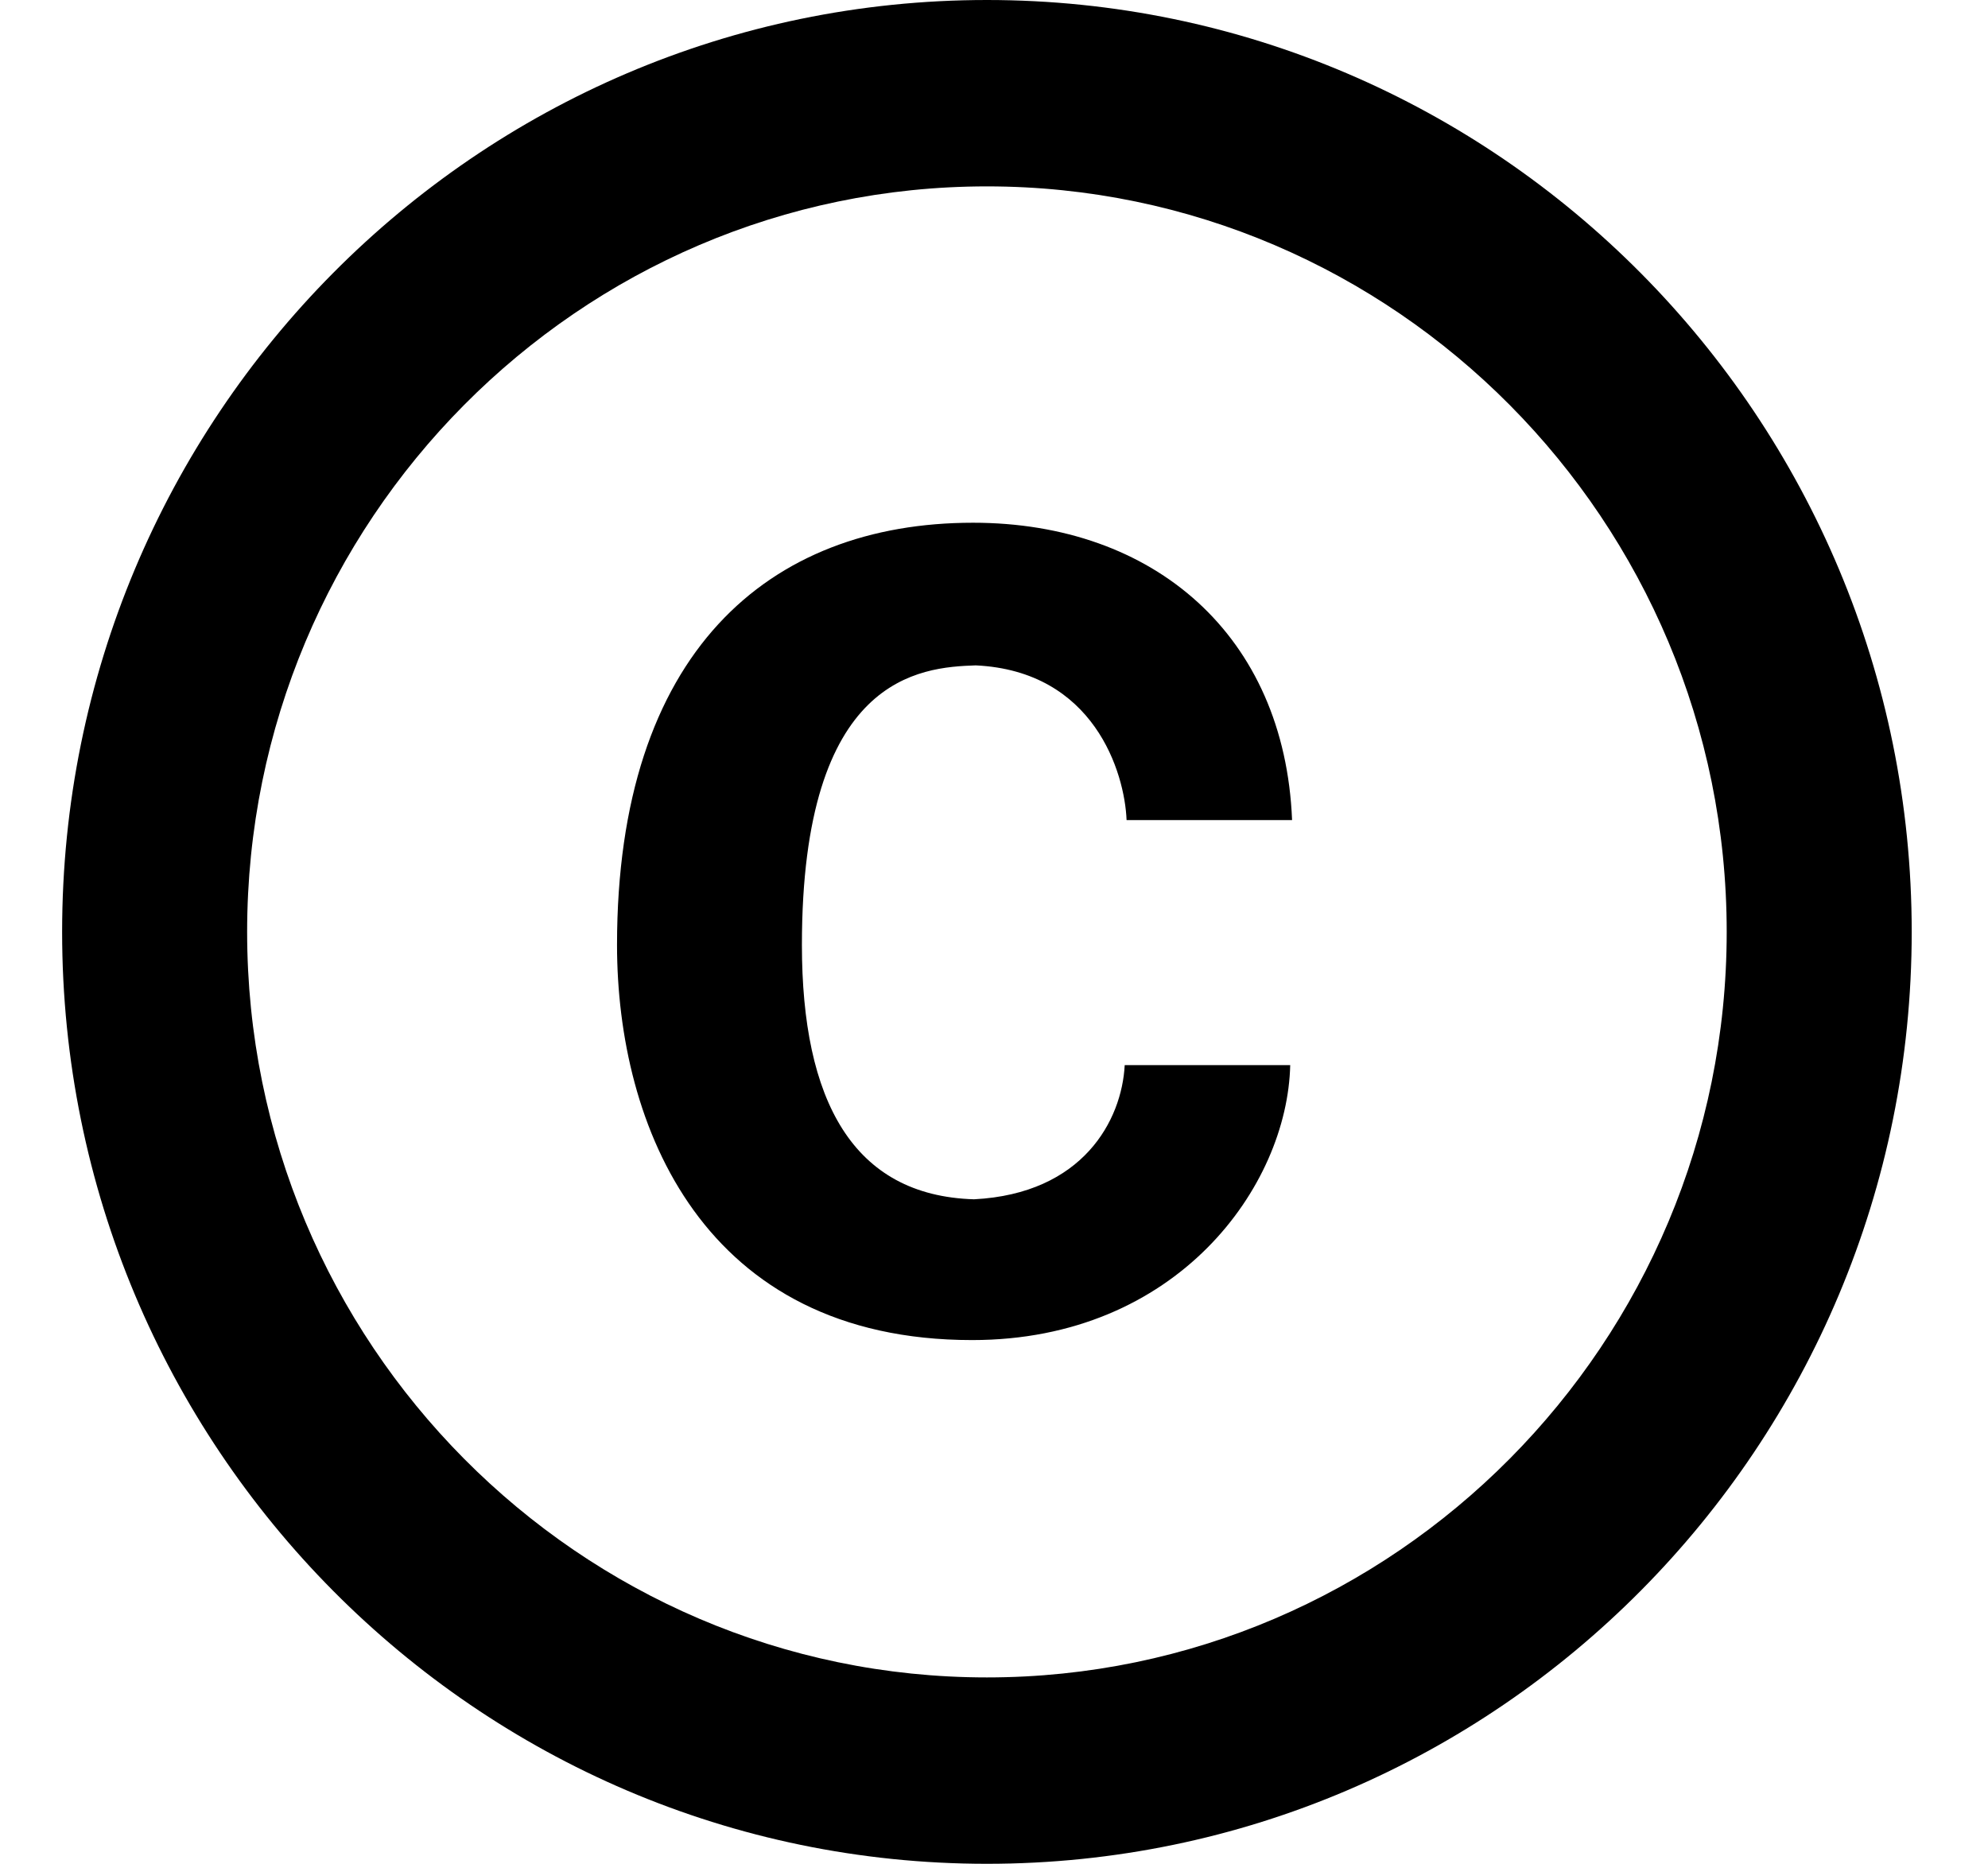 <svg width="16" height="15" viewBox="0 0 16 15" fill="none" xmlns="http://www.w3.org/2000/svg">
<path d="M7.853 5.355C8.806 5.4 9.052 6.218 9.067 6.6H10.399C10.339 5.115 9.29 4.207 7.831 4.207C6.186 4.207 4.966 5.25 4.966 7.605C4.966 9.06 5.658 10.785 7.824 10.785C9.476 10.785 10.362 9.547 10.384 8.572H9.052C9.029 9.015 8.717 9.607 7.839 9.652C6.864 9.623 6.454 8.857 6.454 7.605C6.454 5.438 7.407 5.37 7.853 5.355ZM7.943 0C3.834 0 0.5 3.36 0.5 7.5C0.5 11.64 3.834 15 7.943 15C12.051 15 15.386 11.64 15.386 7.5C15.386 3.36 12.051 0 7.943 0ZM7.943 13.5C4.66 13.5 1.989 10.807 1.989 7.5C1.989 4.192 4.66 1.5 7.943 1.5C11.225 1.5 13.897 4.192 13.897 7.5C13.897 10.807 11.225 13.5 7.943 13.5Z" fill="black"/>
</svg>
